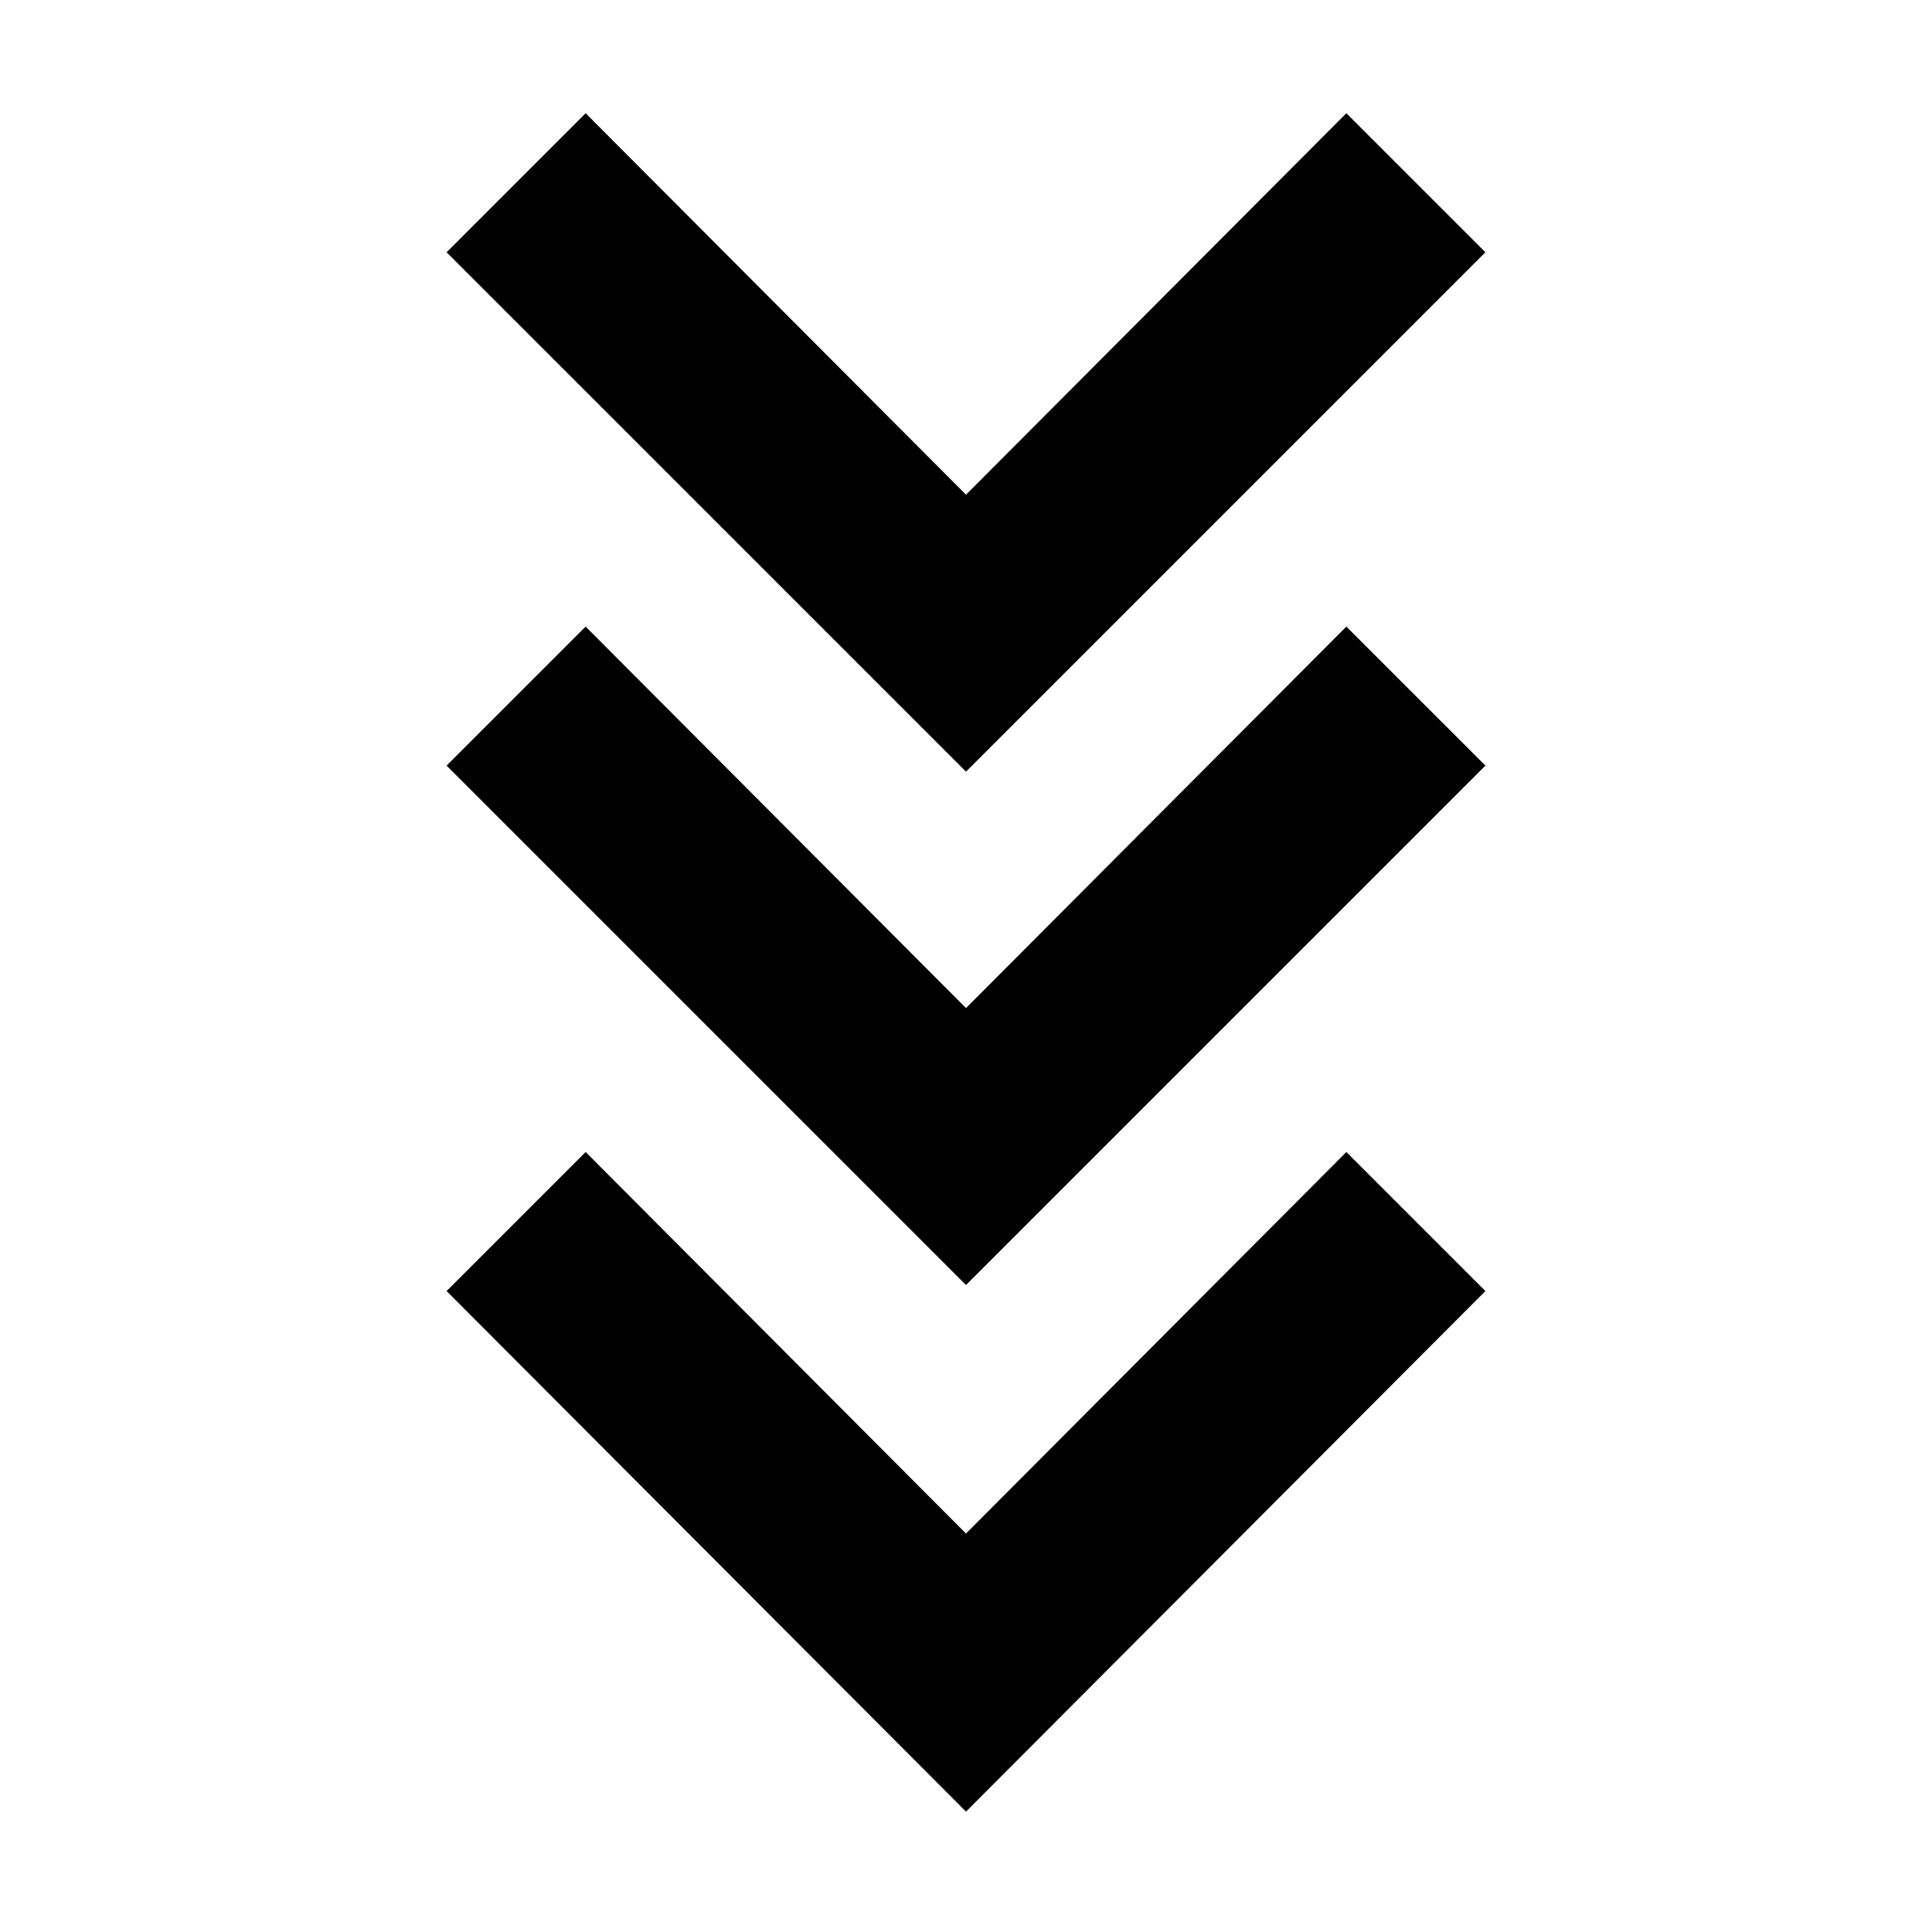 <svg xmlns="http://www.w3.org/2000/svg" height="20" viewBox="0 -960 960 960" width="20"><path d="M480-59.82 221.91-318.48 291-387.57 480-198l189-189.57 69.09 69.09L480-59.82Zm0-261.66L221.91-579.57 291-648.65l189 189.56 189-189.56 69.09 69.08L480-321.48Zm0-255.09L221.91-834.65 291-903.74l189 189.56 189-189.56 69.09 69.09L480-576.57Z"/></svg>